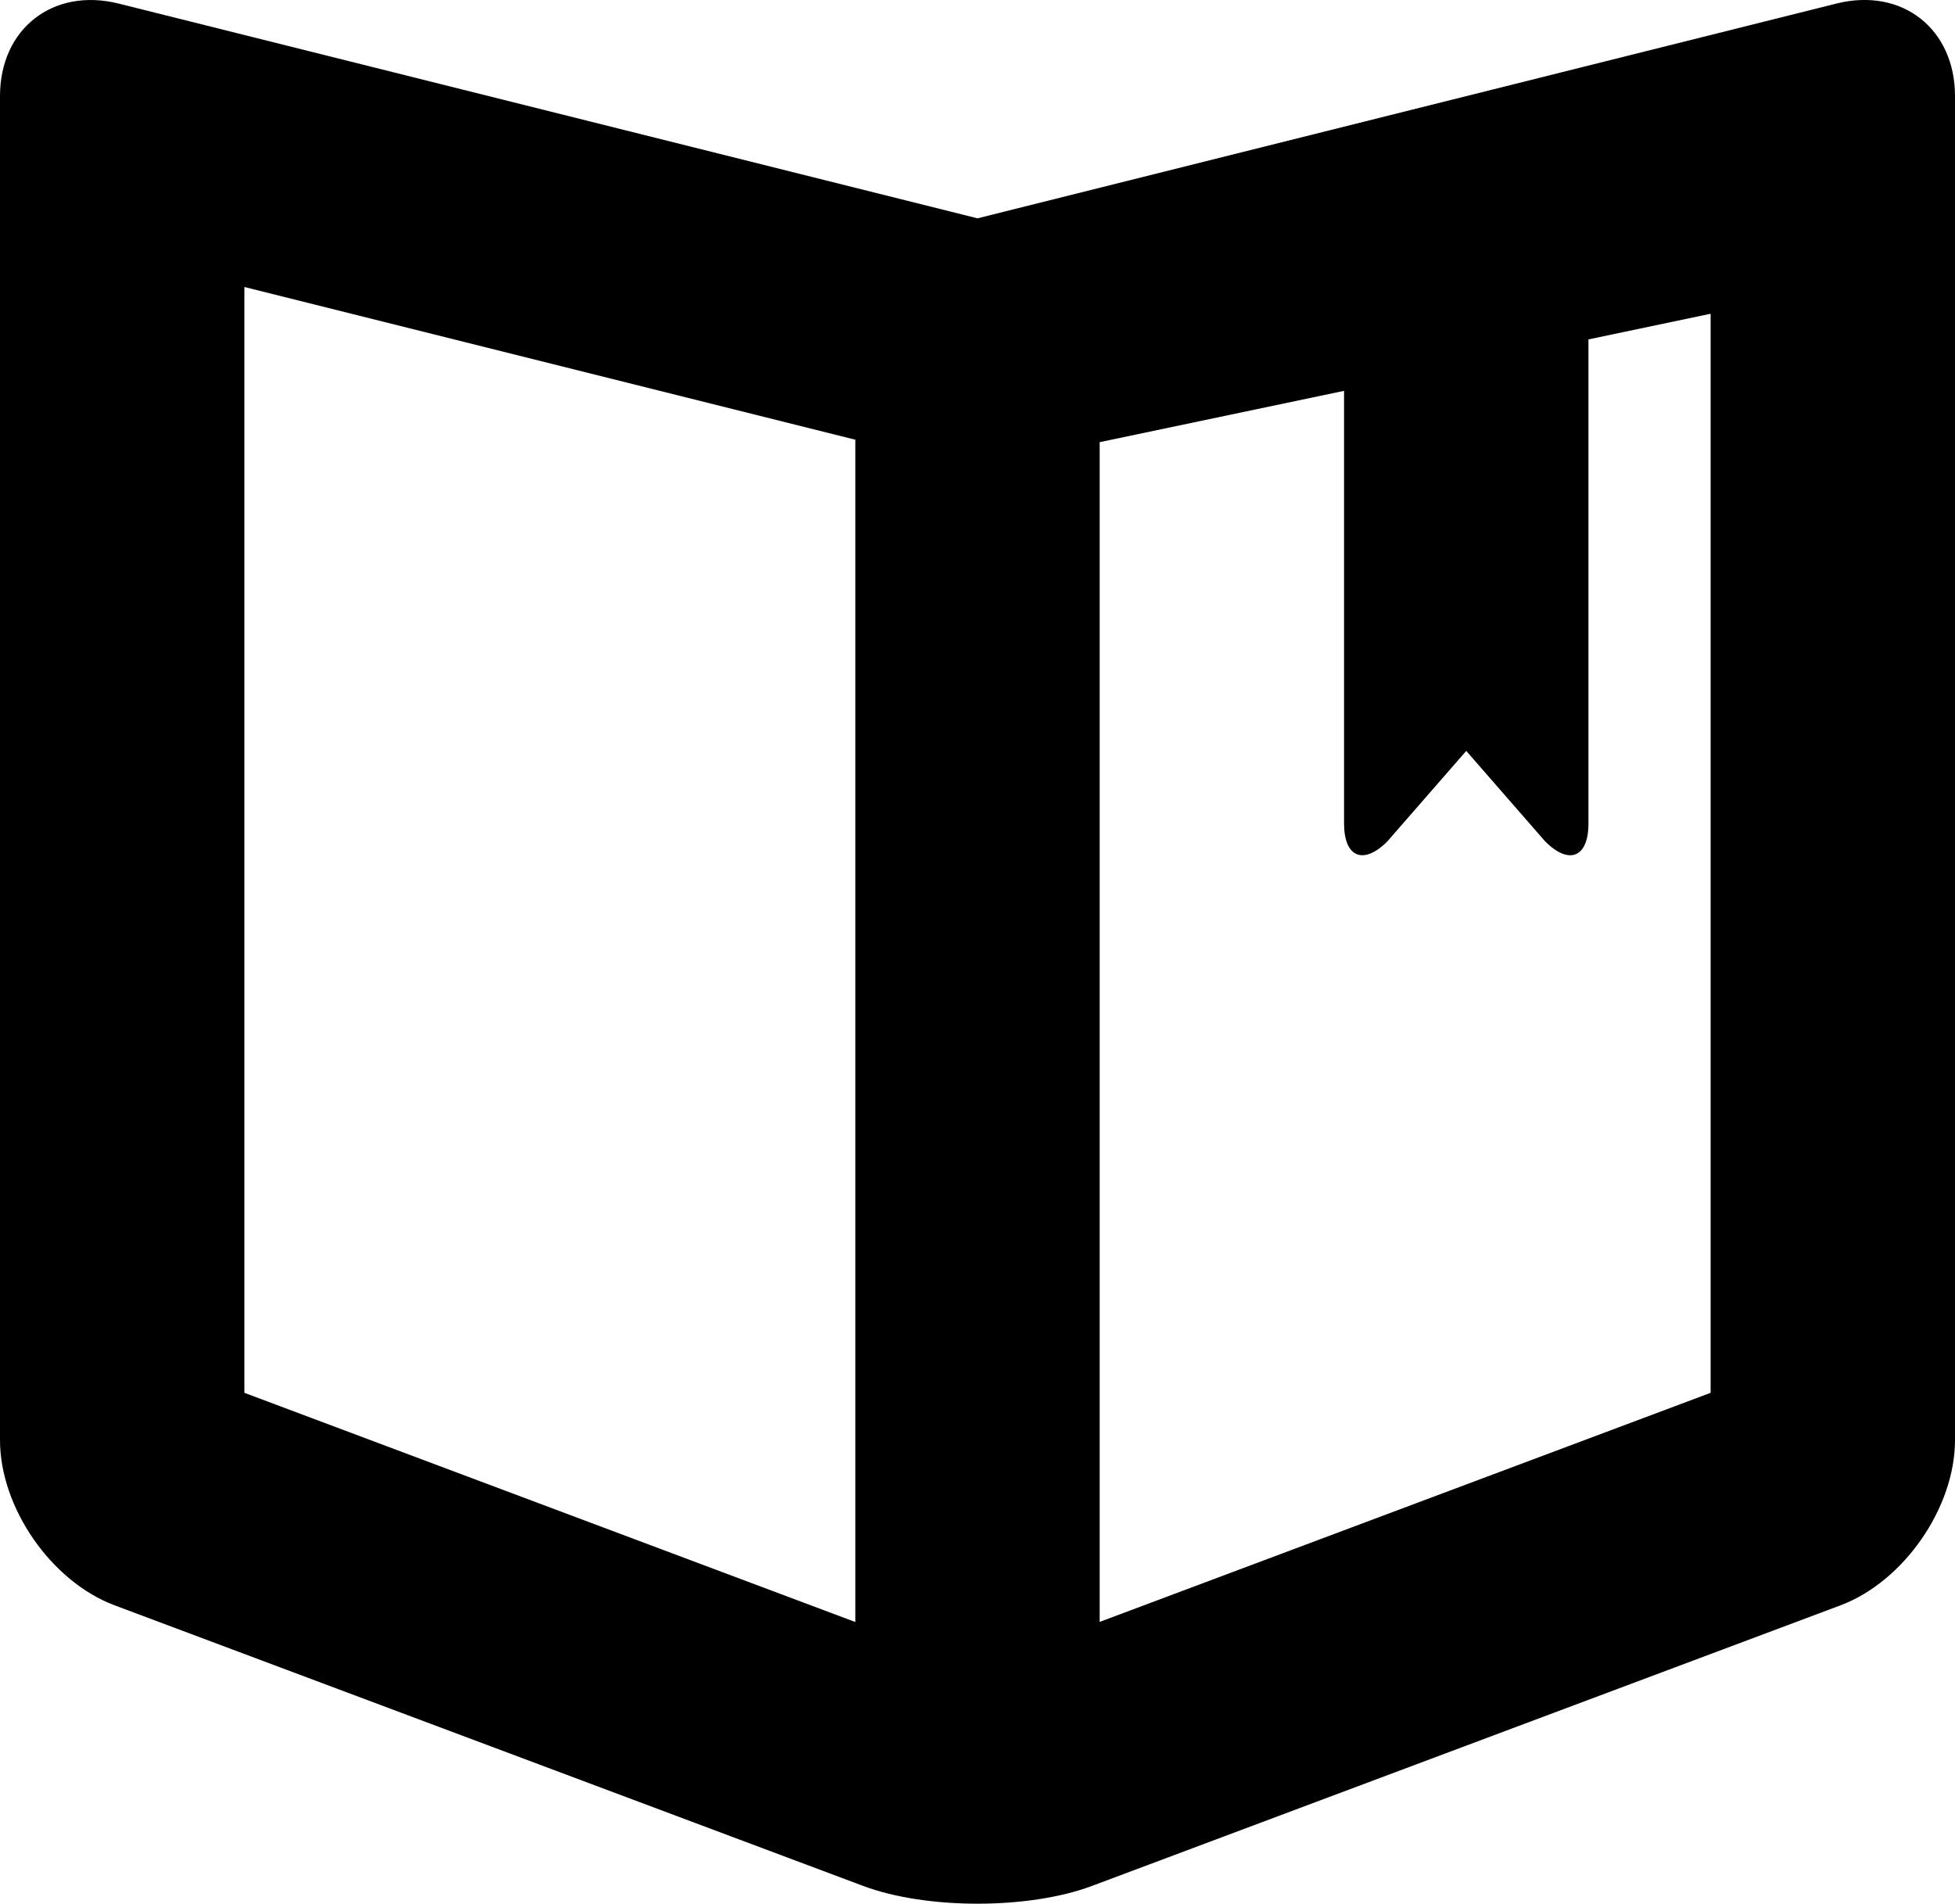 <?xml version="1.0" encoding="iso-8859-1"?>
<!-- Generator: Adobe Illustrator 16.0.0, SVG Export Plug-In . SVG Version: 6.00 Build 0)  -->
<!DOCTYPE svg PUBLIC "-//W3C//DTD SVG 1.1//EN" "http://www.w3.org/Graphics/SVG/1.1/DTD/svg11.dtd">
<svg version="1.1" id="Layer_1" xmlns="http://www.w3.org/2000/svg" xmlns:xlink="http://www.w3.org/1999/xlink" x="0px" y="0px"
	 width="16px" height="15.582px" viewBox="0 0 16 15.582" style="enable-background:new 0 0 16 15.582;" xml:space="preserve">
<path id="Open_Book_4" d="M0.97,0.029C0.435-0.104,0,0.234,0,0.787v11c0,0.553,0.419,1.157,0.937,1.352l6.127,2.297
	c0.517,0.194,1.356,0.194,1.873,0l6.127-2.297C15.581,12.944,16,12.34,16,11.787v-11c0-0.553-0.435-0.892-0.97-0.758L8,1.787
	L0.97,0.029z M2,2.349l5,1.25v9.677L2,11.4V2.349z M9,13.275V3.619l2-0.42v3.542c0,0.276,0.158,0.342,0.354,0.146L12,6.146
	l0.646,0.741C12.842,7.083,13,7.018,13,6.741V2.778l1-0.21V11.4L9,13.275z"/>
<g>
</g>
<g>
</g>
<g>
</g>
<g>
</g>
<g>
</g>
<g>
</g>
<g>
</g>
<g>
</g>
<g>
</g>
<g>
</g>
<g>
</g>
<g>
</g>
<g>
</g>
<g>
</g>
<g>
</g>
</svg>
